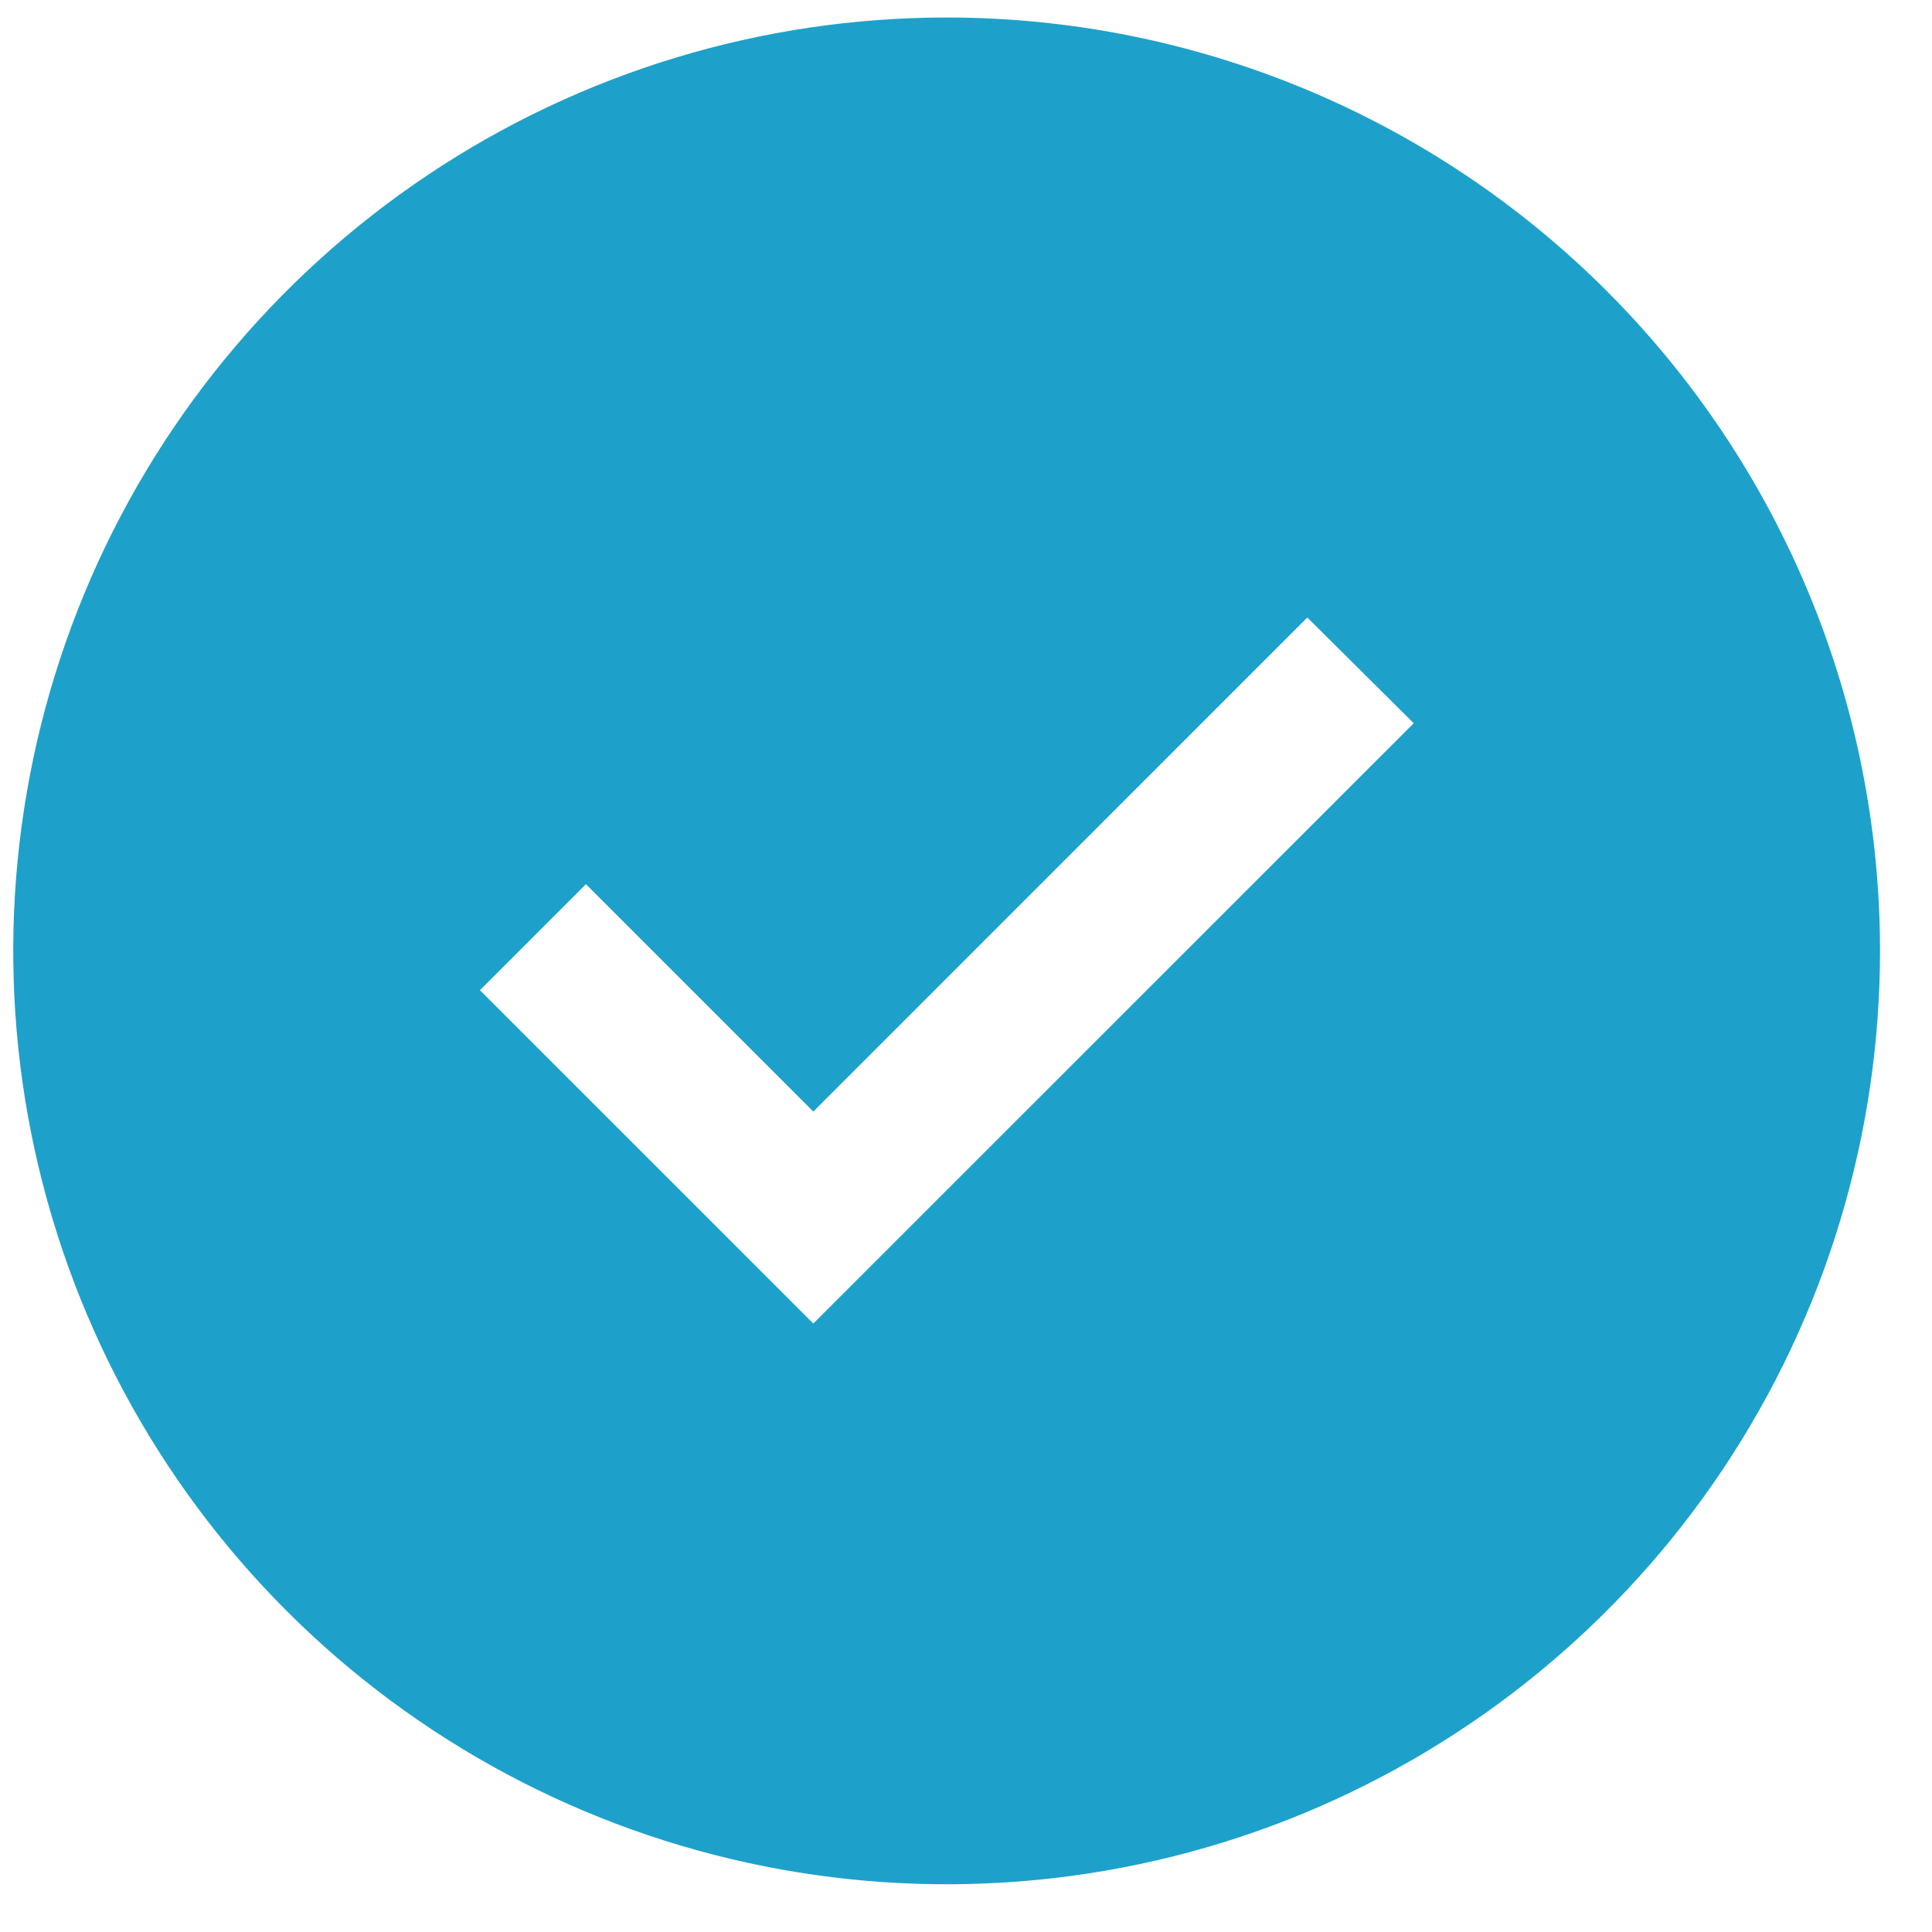 <svg width="32" height="32" viewBox="0 0 32 32" fill="none" xmlns="http://www.w3.org/2000/svg">
<path id="Vector" d="M15.679 0.29C12.621 0.29 9.632 1.196 7.09 2.895C4.548 4.594 2.566 7.008 1.396 9.833C0.226 12.658 -0.08 15.767 0.516 18.766C1.113 21.765 2.585 24.519 4.747 26.681C6.909 28.843 9.664 30.316 12.663 30.912C15.662 31.509 18.77 31.203 21.596 30.033C24.42 28.863 26.835 26.881 28.534 24.339C30.233 21.796 31.139 18.807 31.139 15.749C31.139 11.649 29.51 7.717 26.611 4.818C23.712 1.918 19.779 0.29 15.679 0.29ZM13.471 21.922L7.949 16.401L9.705 14.645L13.471 18.411L21.653 10.228L23.416 11.979L13.471 21.922Z" fill="#1DA1CB"/>
</svg>
